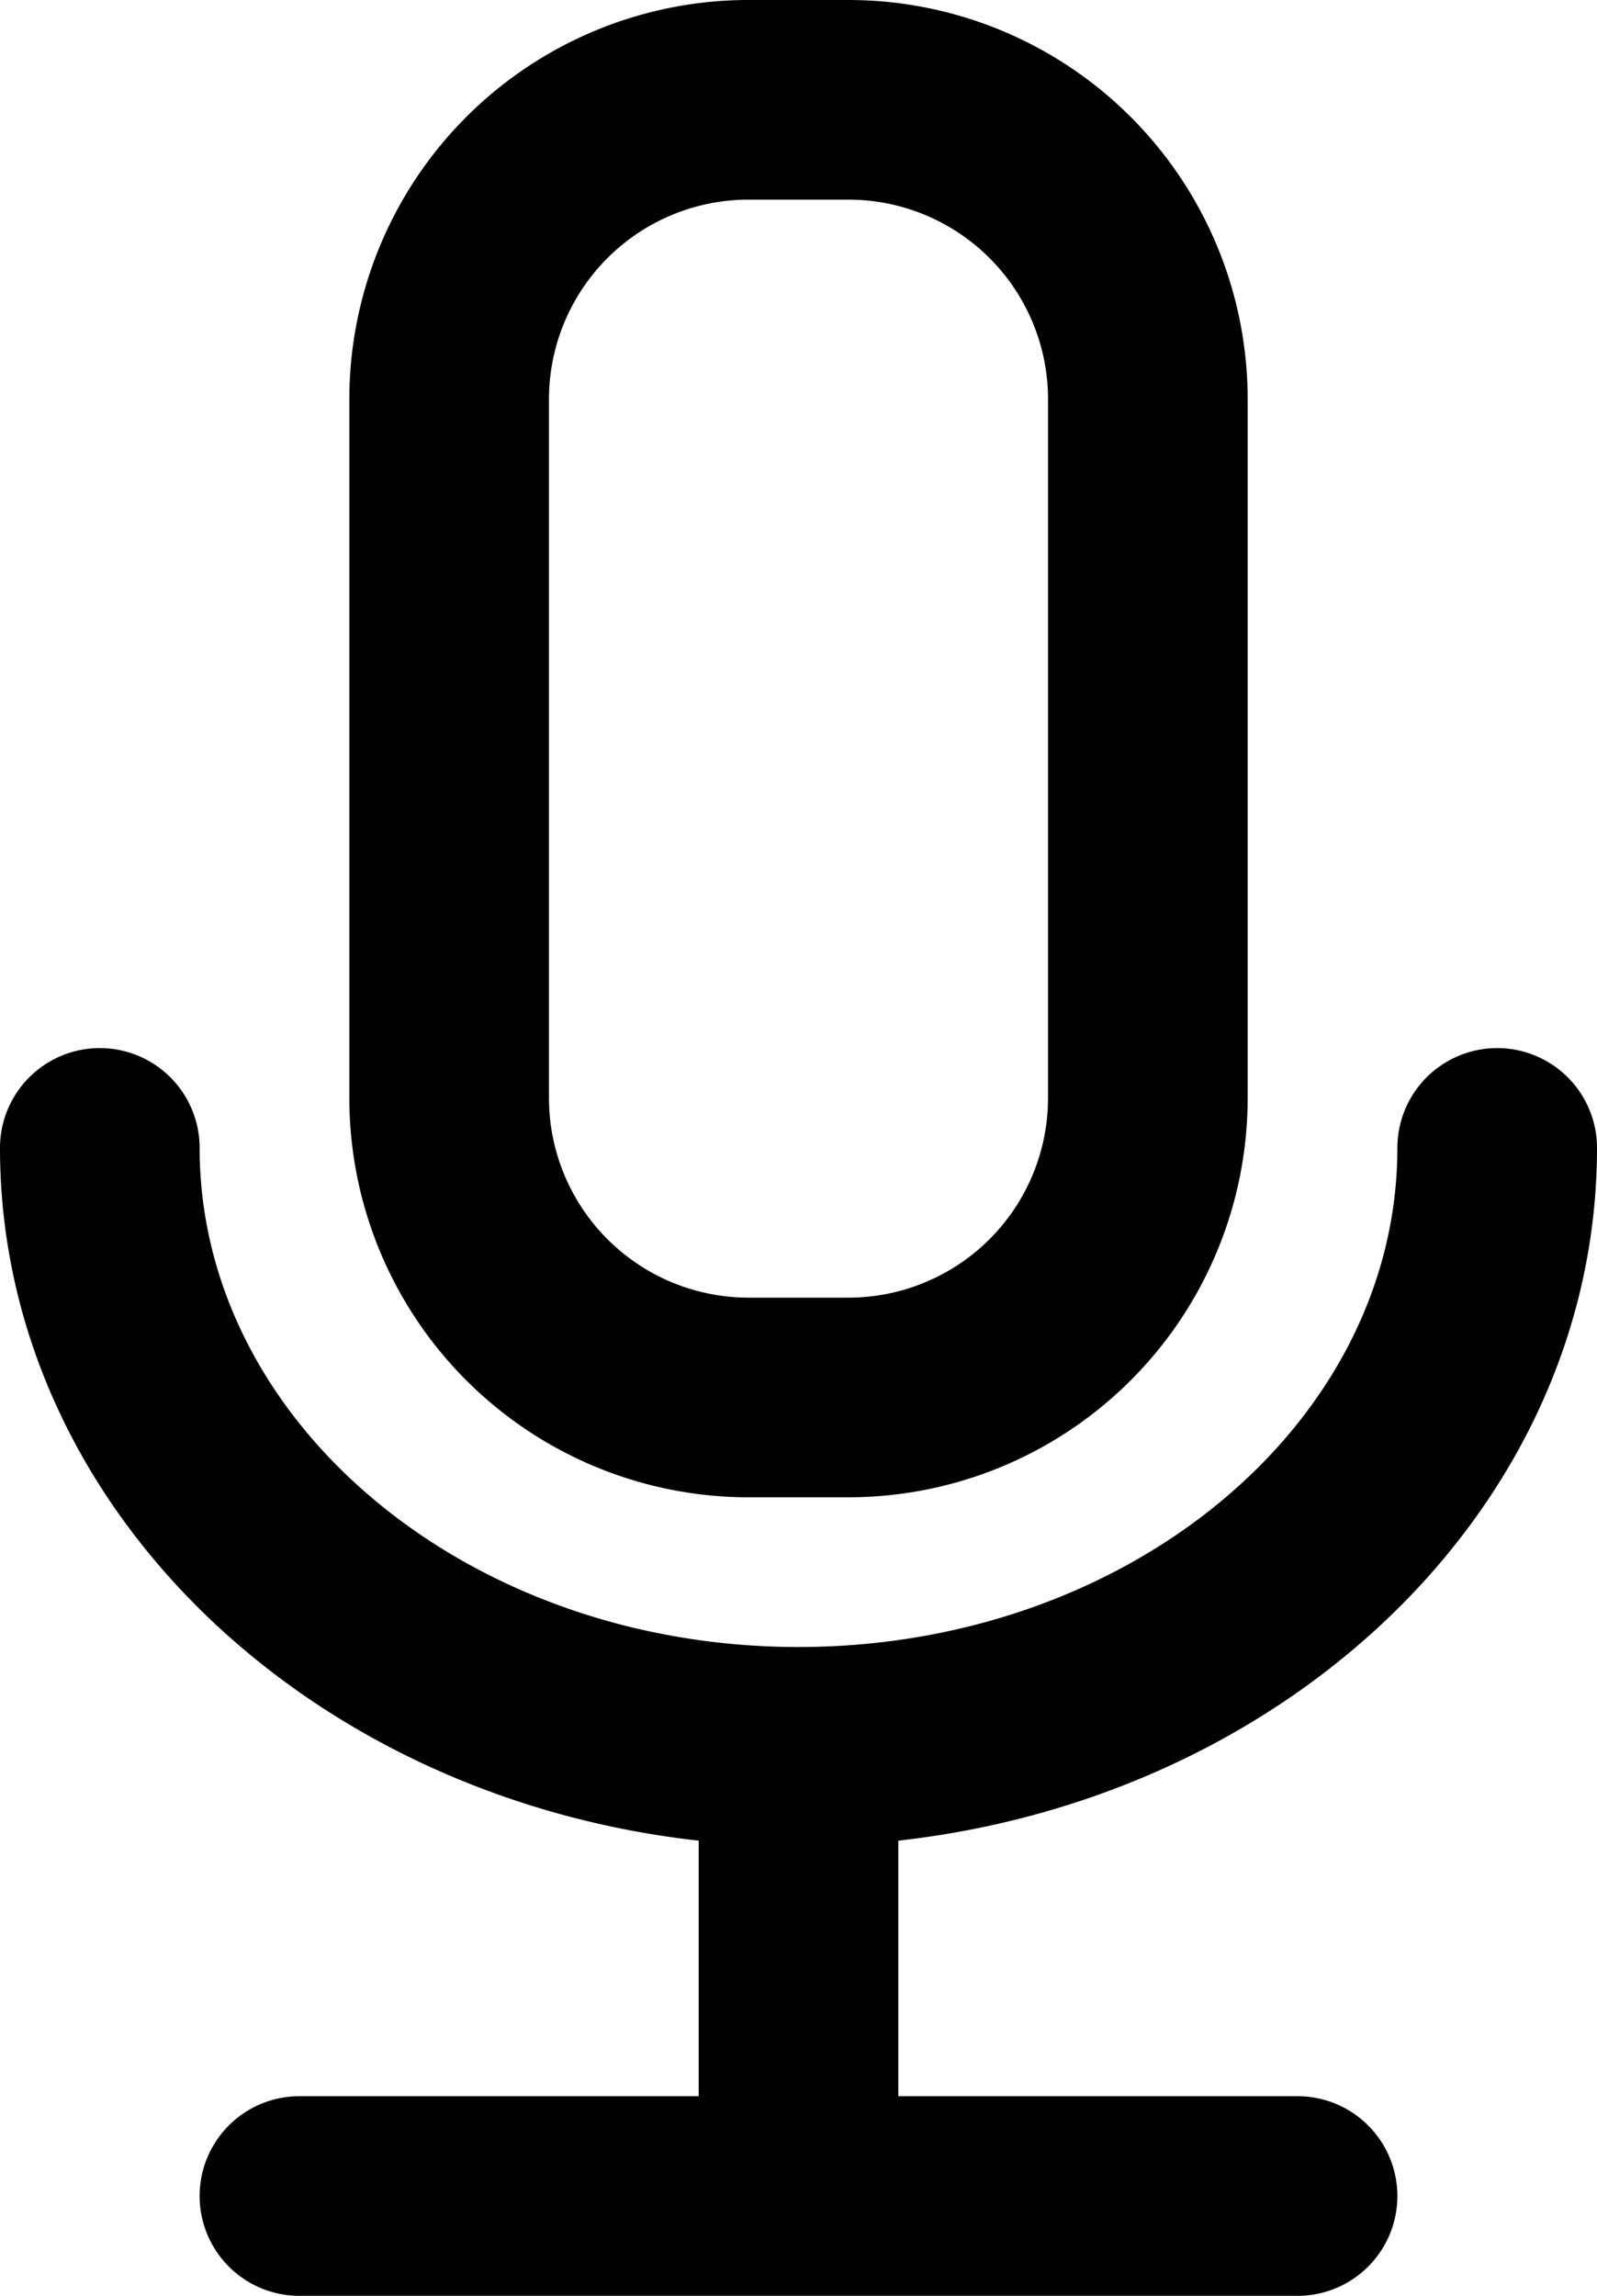 <?xml version="1.0" ?><svg id="icons" viewBox="0 0 32 46" xmlns="http://www.w3.org/2000/svg"><title/><g id="Icon"><path d="M15,30h2a8,8,0,0,0,8-8V8a8,8,0,0,0-8-8H15A8,8,0,0,0,7,8V22A8,8,0,0,0,15,30ZM11,8a4,4,0,0,1,4-4h2a4,4,0,0,1,4,4V22a4,4,0,0,1-4,4H15a4,4,0,0,1-4-4V8Z"/><path d="M32,23a2,2,0,0,0-4,0c0,5.51-5.38,10-12,10S4,28.51,4,23a2,2,0,0,0-4,0c0,7.13,6.12,13,14,13.88V42H6a2,2,0,0,0,0,4H26a2,2,0,0,0,0-4H18V36.88C25.88,36,32,30.13,32,23Z"/></g></svg>
